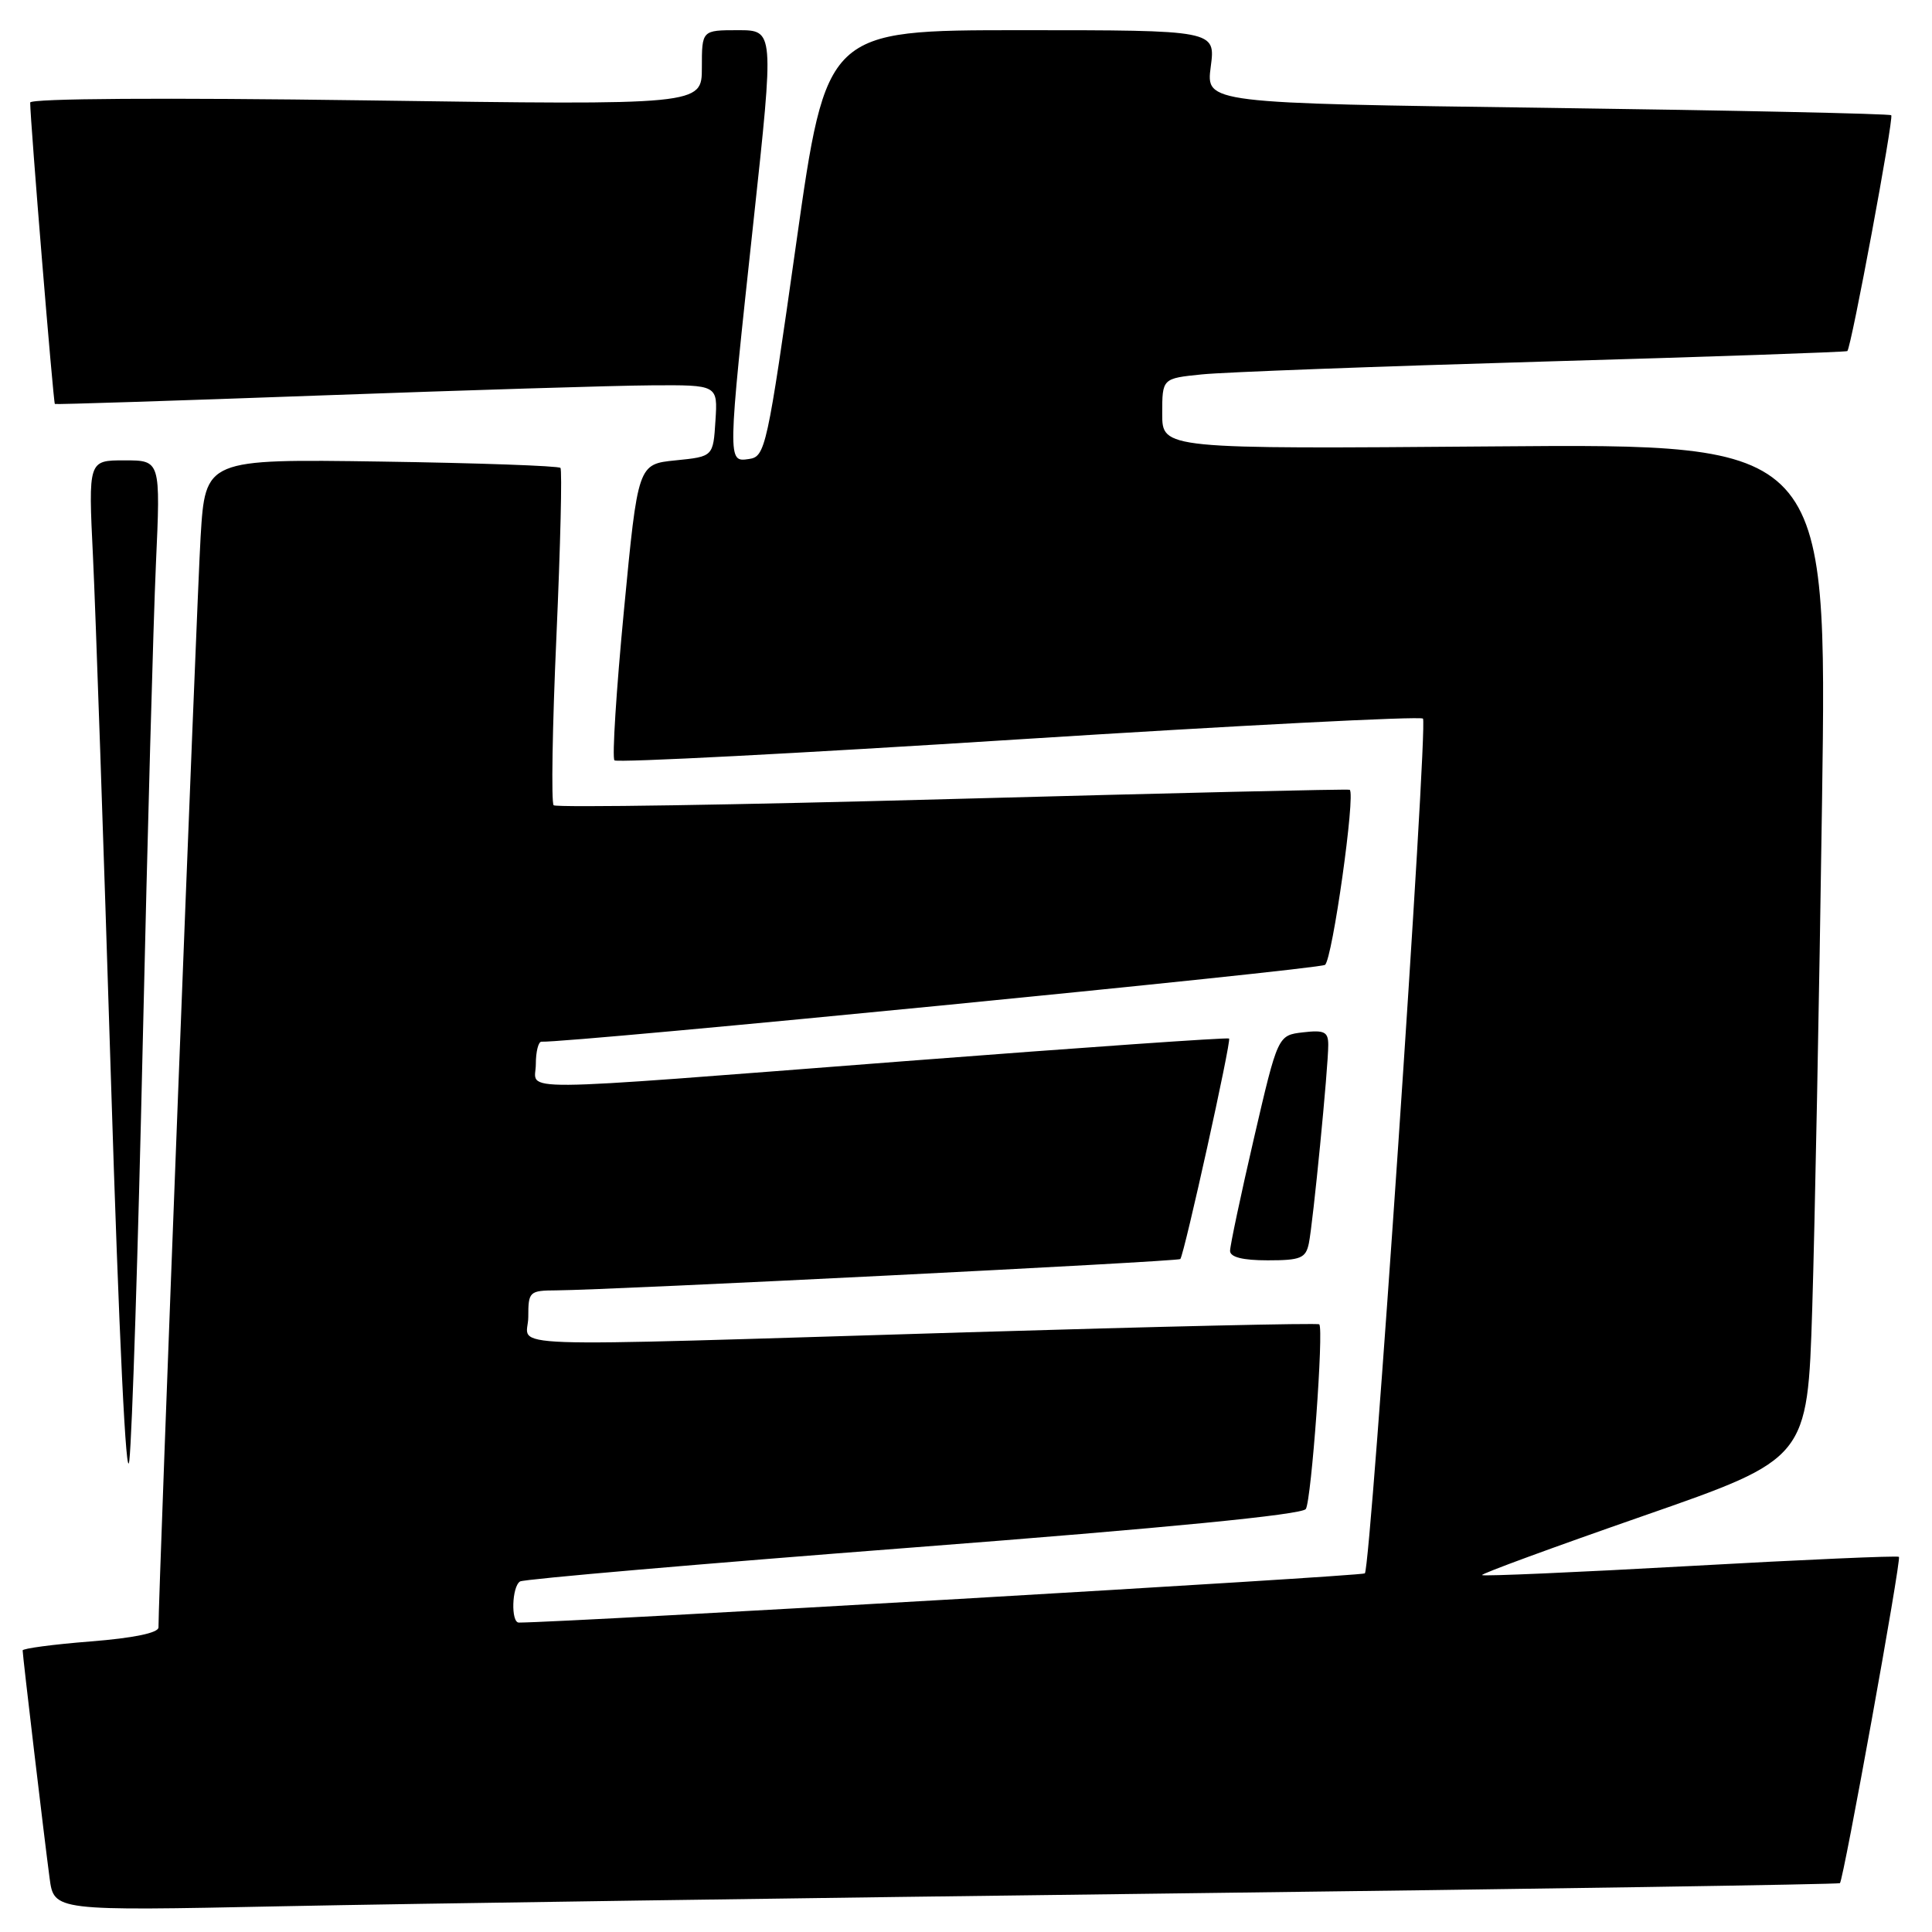 <?xml version="1.0" encoding="UTF-8" standalone="no"?>
<!DOCTYPE svg PUBLIC "-//W3C//DTD SVG 1.1//EN" "http://www.w3.org/Graphics/SVG/1.1/DTD/svg11.dtd" >
<svg xmlns="http://www.w3.org/2000/svg" xmlns:xlink="http://www.w3.org/1999/xlink" version="1.1" viewBox="0 0 256 256">
 <g >
 <path fill="currentColor"
d=" M 155.50 250.89 C 203.90 250.30 243.63 249.68 243.80 249.53 C 244.28 249.06 251.96 206.63 251.62 206.29 C 251.45 206.12 239.02 206.66 224.00 207.50 C 208.98 208.34 196.55 208.88 196.38 208.71 C 196.21 208.54 205.84 205.01 217.79 200.85 C 239.50 193.29 239.50 193.29 240.13 173.39 C 240.47 162.45 241.06 132.19 241.43 106.15 C 242.11 58.79 242.11 58.79 198.05 59.15 C 154.00 59.50 154.00 59.50 154.00 54.82 C 154.00 50.14 154.00 50.14 159.25 49.61 C 162.14 49.31 182.50 48.55 204.50 47.91 C 226.50 47.28 244.63 46.65 244.78 46.52 C 245.30 46.07 250.96 15.63 250.60 15.27 C 250.40 15.07 229.89 14.63 205.01 14.29 C 159.79 13.68 159.79 13.68 160.43 8.84 C 161.07 4.00 161.07 4.00 135.28 4.00 C 109.50 4.00 109.50 4.00 105.50 32.25 C 101.66 59.39 101.41 60.51 99.25 60.82 C 96.38 61.23 96.37 61.45 99.85 29.25 C 102.58 4.00 102.58 4.00 97.79 4.00 C 93.00 4.00 93.00 4.00 93.00 8.97 C 93.00 13.93 93.00 13.93 48.50 13.30 C 21.90 12.93 4.00 13.04 4.00 13.59 C 4.00 15.93 7.07 53.39 7.27 53.53 C 7.40 53.61 23.25 53.10 42.50 52.40 C 61.75 51.70 81.46 51.09 86.30 51.06 C 95.11 51.00 95.11 51.00 94.80 55.75 C 94.50 60.50 94.50 60.50 89.52 61.00 C 84.53 61.50 84.53 61.50 82.68 80.83 C 81.66 91.46 81.09 100.43 81.42 100.75 C 81.75 101.08 105.84 99.83 134.97 97.97 C 164.10 96.12 188.21 94.88 188.55 95.22 C 189.25 95.92 181.66 207.68 180.85 208.48 C 180.48 208.85 75.29 214.97 68.75 215.00 C 67.68 215.00 67.82 210.23 68.91 209.55 C 69.42 209.24 92.89 207.21 121.08 205.04 C 154.62 202.46 172.57 200.70 173.03 199.95 C 173.77 198.76 175.42 176.08 174.81 175.48 C 174.63 175.29 153.55 175.77 127.99 176.54 C 63.60 178.48 70.00 178.71 70.00 174.50 C 70.00 171.13 70.14 171.00 73.75 170.98 C 81.02 170.93 156.17 167.16 156.40 166.83 C 156.96 166.04 163.19 137.87 162.86 137.61 C 162.66 137.45 143.38 138.80 120.00 140.60 C 66.28 144.74 71.00 144.70 71.00 141.00 C 71.00 139.35 71.34 138.01 71.75 138.03 C 75.48 138.20 174.76 128.46 175.57 127.85 C 176.55 127.12 179.65 105.13 178.84 104.65 C 178.65 104.53 154.98 105.09 126.23 105.87 C 97.49 106.66 73.70 107.03 73.36 106.70 C 73.03 106.37 73.19 96.28 73.73 84.30 C 74.26 72.31 74.50 62.27 74.26 62.00 C 74.03 61.73 63.34 61.35 50.52 61.16 C 27.21 60.82 27.21 60.82 26.58 71.16 C 26.08 79.48 20.98 211.49 21.00 215.64 C 21.00 216.37 17.68 217.05 12.00 217.50 C 7.05 217.89 3.00 218.43 3.00 218.69 C 3.00 219.38 5.88 243.69 6.57 248.85 C 7.15 253.21 7.15 253.21 37.33 252.59 C 53.92 252.25 107.10 251.48 155.50 250.89 Z  M 18.92 138.00 C 19.54 110.77 20.32 82.31 20.66 74.75 C 21.28 61.00 21.28 61.00 16.49 61.00 C 11.70 61.00 11.70 61.00 12.32 73.75 C 12.66 80.76 13.73 111.92 14.70 143.00 C 15.77 177.24 16.73 197.14 17.14 193.50 C 17.51 190.20 18.31 165.23 18.92 138.00 Z  M 173.43 164.75 C 173.98 162.08 176.01 141.39 176.00 138.45 C 176.00 136.72 175.49 136.46 172.66 136.79 C 169.32 137.18 169.32 137.18 166.15 150.84 C 164.41 158.35 162.99 165.06 162.99 165.75 C 163.00 166.58 164.67 167.00 167.98 167.00 C 172.34 167.00 173.02 166.72 173.43 164.75 Z "/>
</g>
</svg>